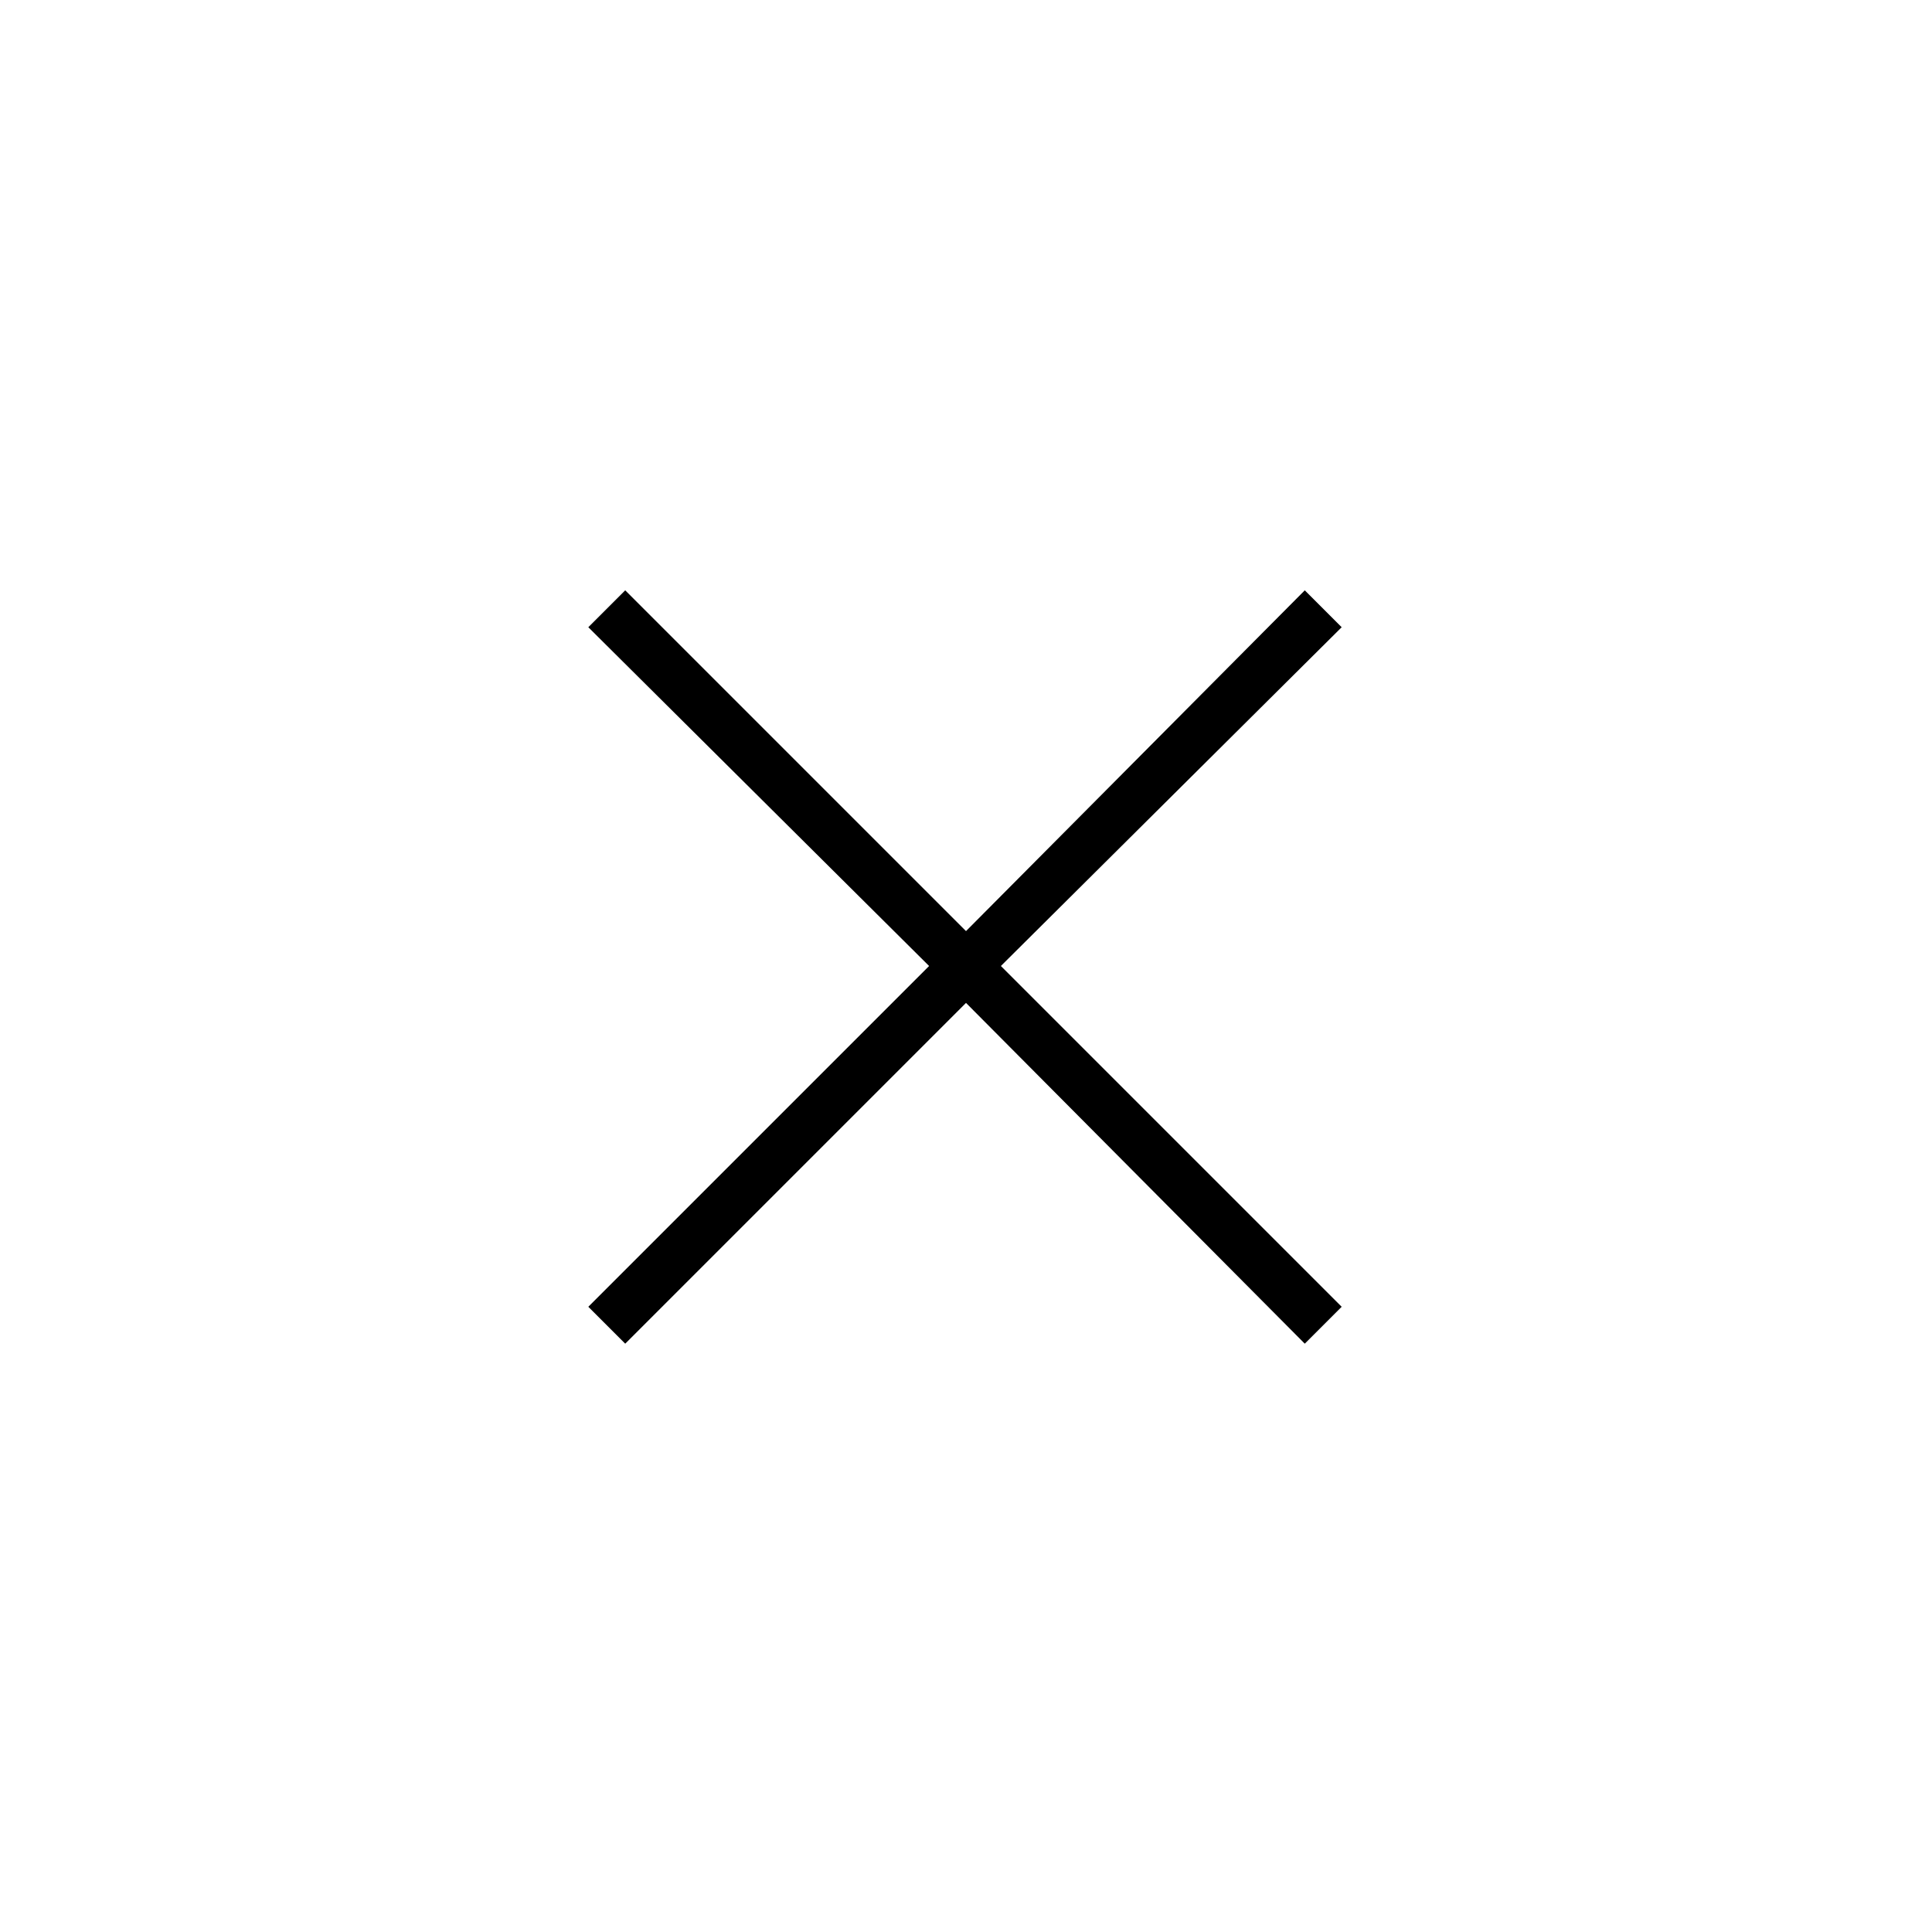 <svg xmlns="http://www.w3.org/2000/svg" height="40" viewBox="0 -960 960 960" width="40"><path d="m310.666-292.333-18.333-18.333L461.667-480 292.333-648.334l18.333-18.333L480-497.333l168.334-169.334 18.333 18.333L497.333-480l169.334 169.334-18.333 18.333L480-461.667 310.666-292.333Z"/></svg>